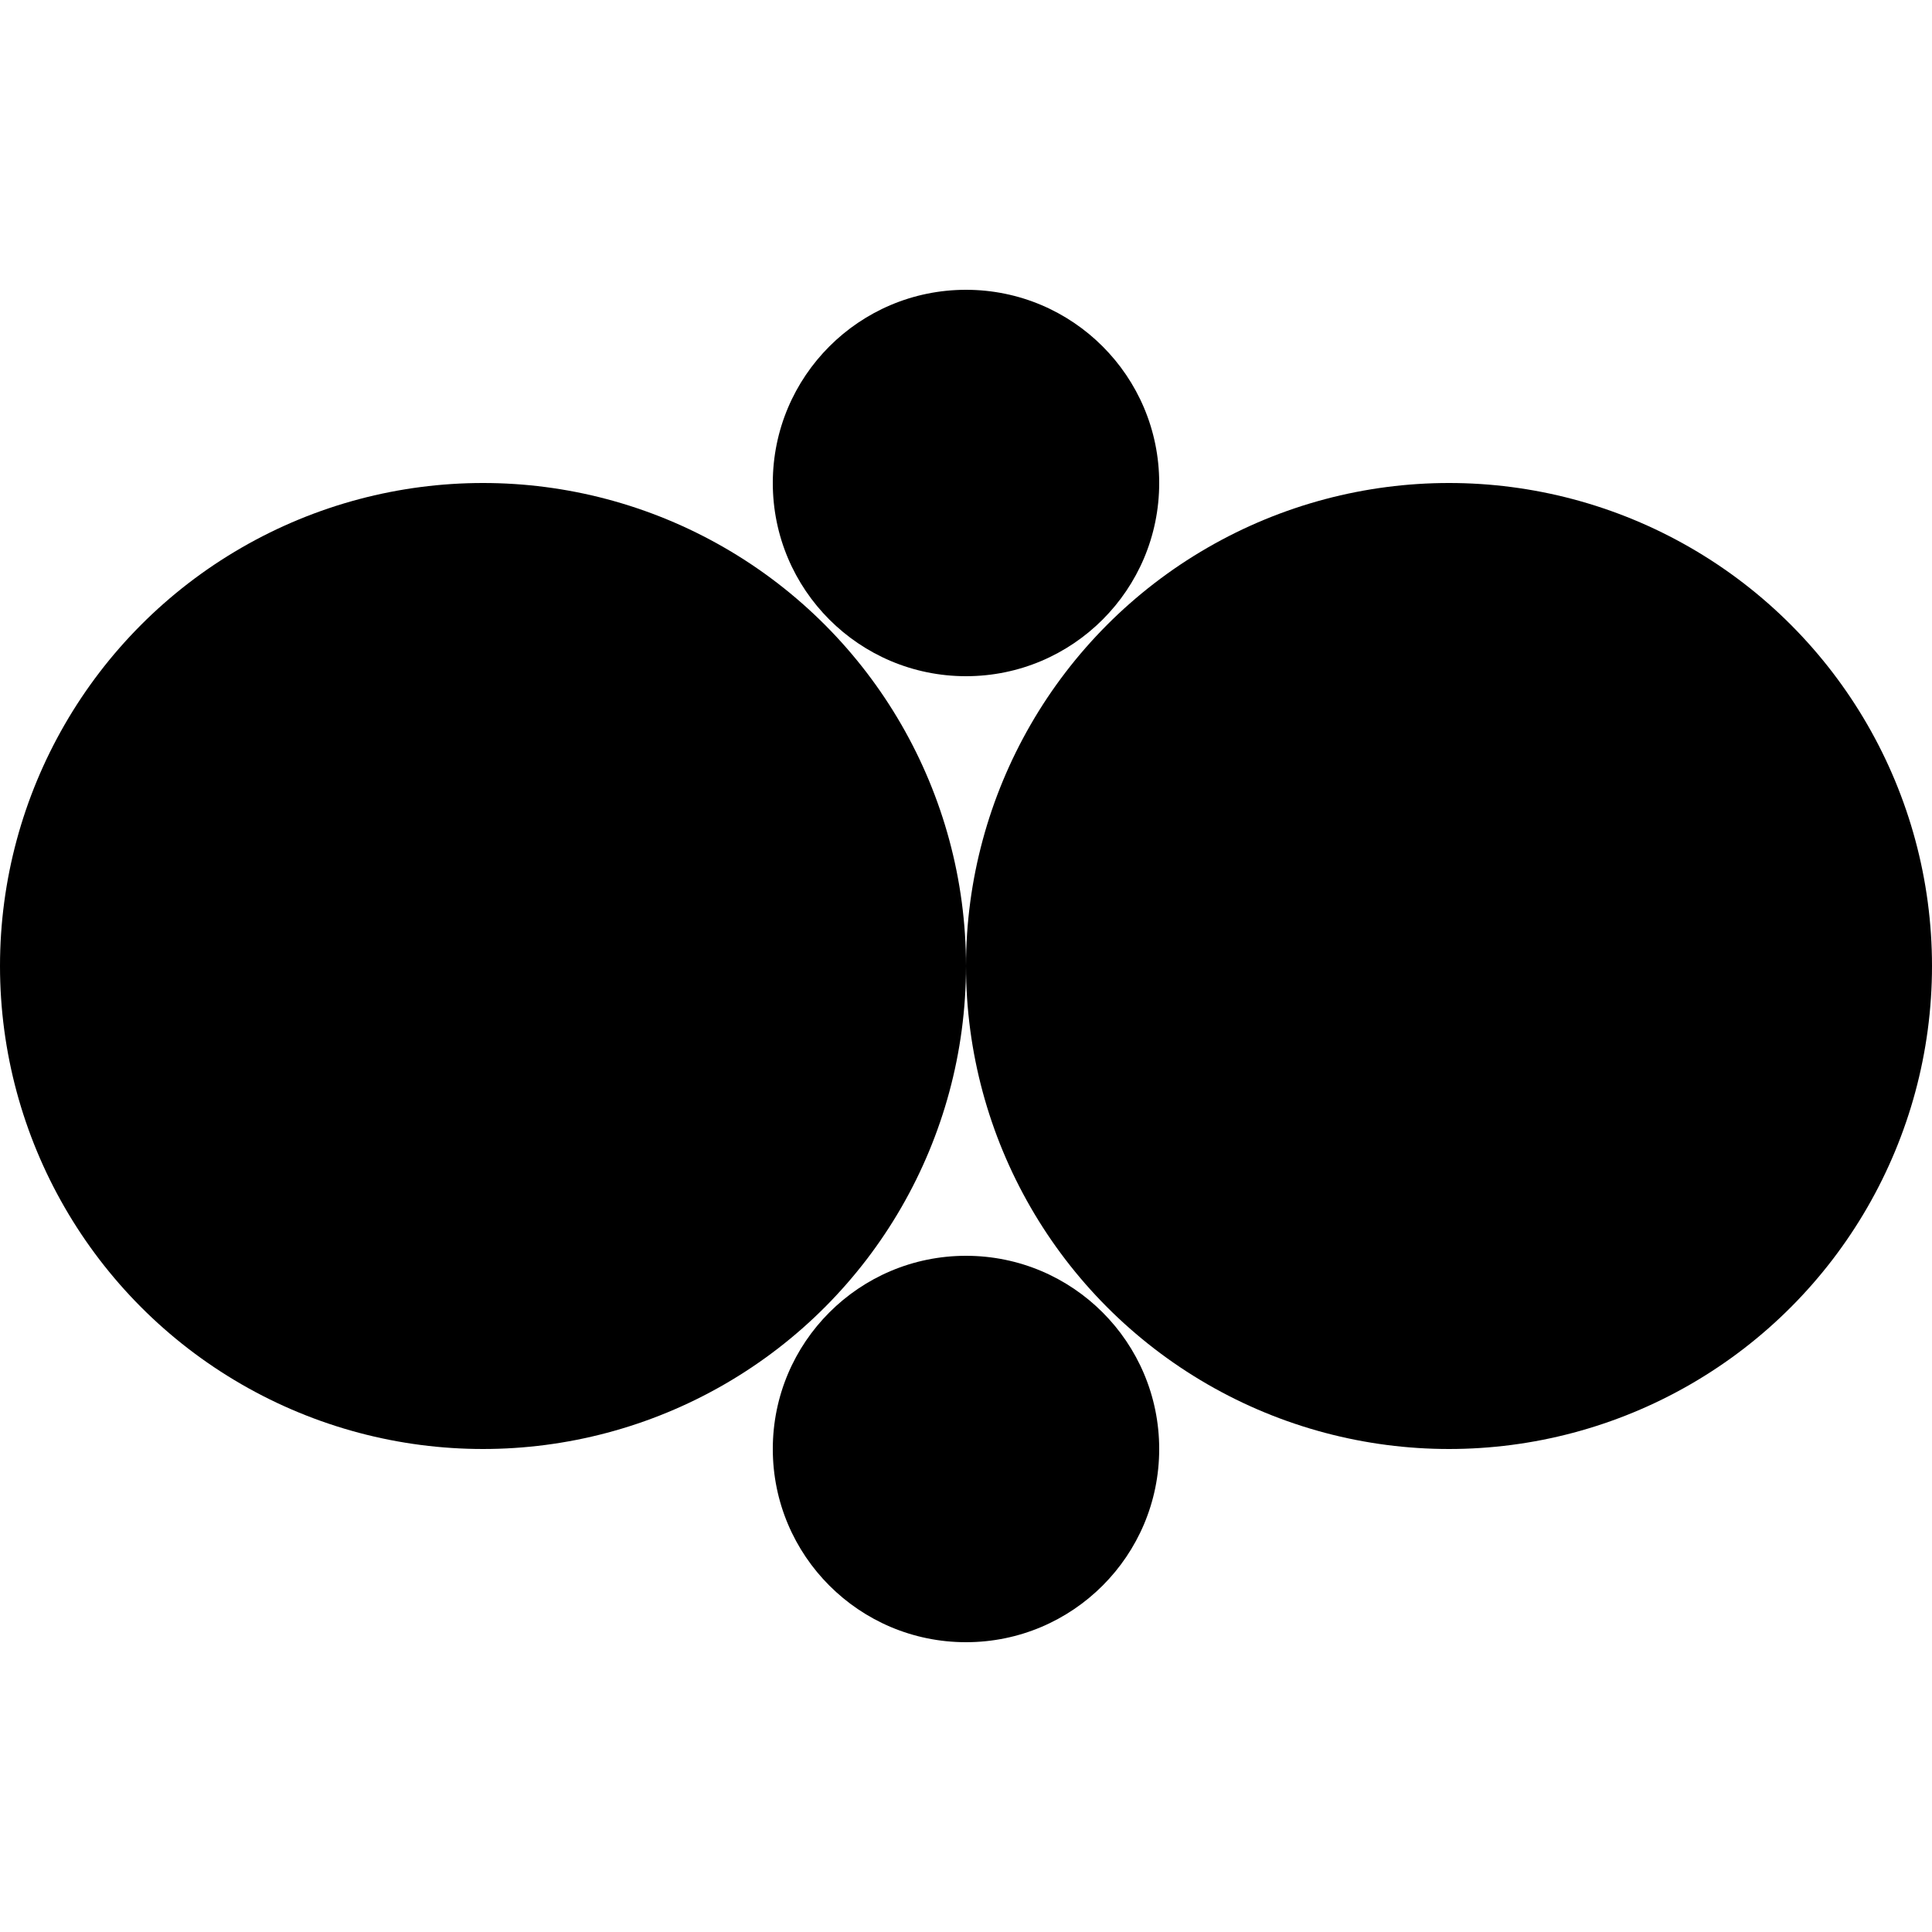  <svg xmlns="http://www.w3.org/2000/svg" width="100" height="100">
  <circle cx="25" cy="50" r="25" fill="black" />
  <circle cx="75" cy="50" r="25" fill="black" />
  <circle cx="50" cy="25" r="10" fill="black" />
  <circle cx="50" cy="75" r="10" fill="black" />
</svg>
